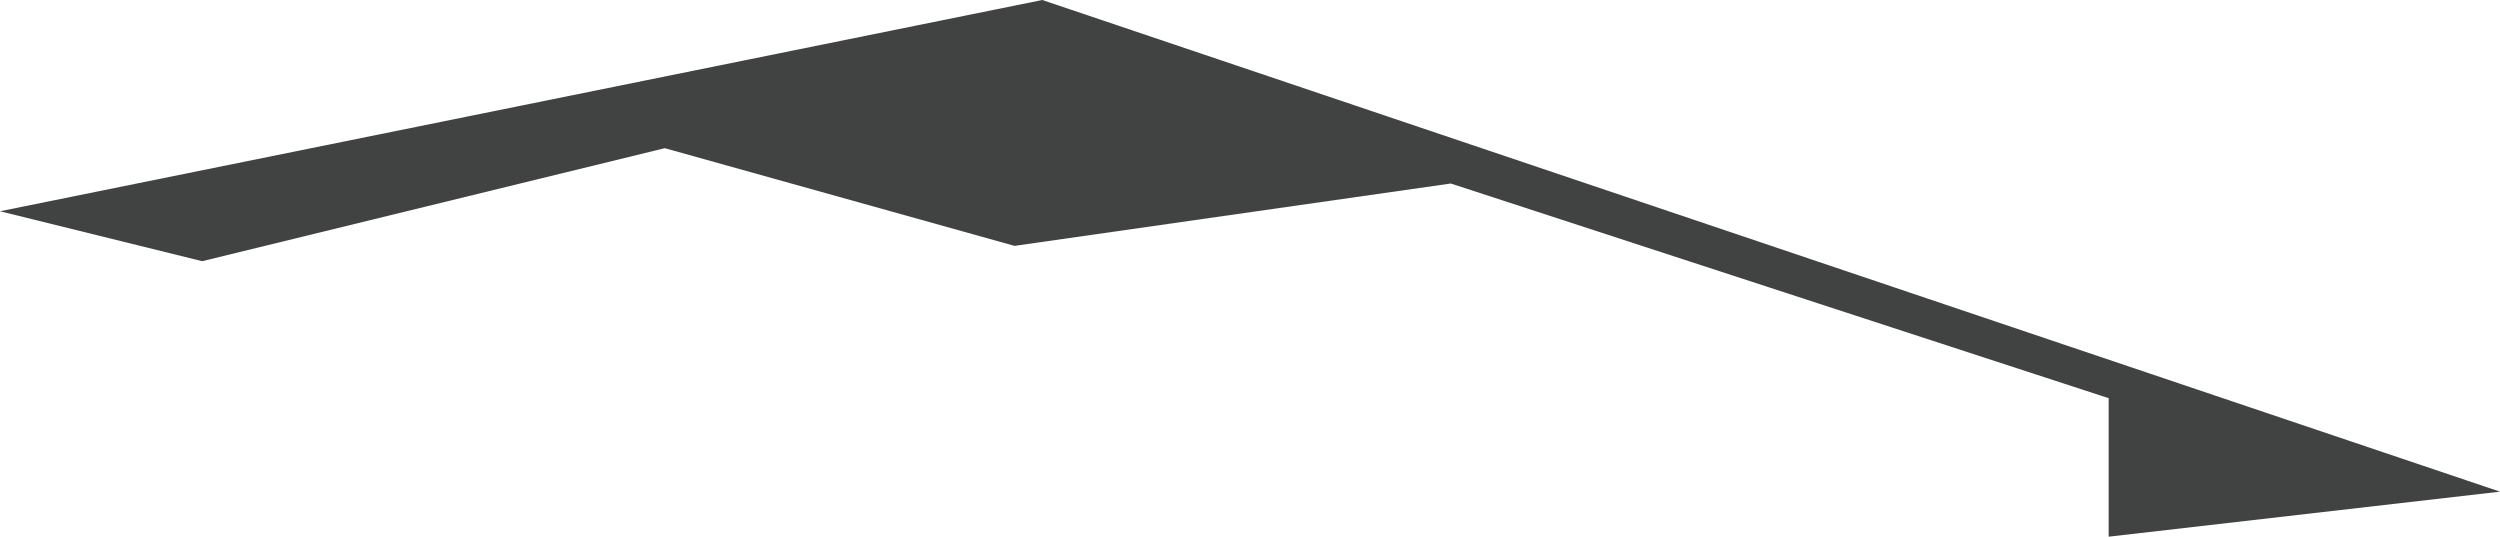<svg xmlns="http://www.w3.org/2000/svg" viewBox="0 0 319.88 68.67"><defs><style>.cls-1{fill:#414242;}</style></defs><g id="Layer_2" data-name="Layer 2"><g id="_3rd-floor-roof" data-name="3rd-floor-roof"><polyline class="cls-1" points="269.81 50.95 269.81 68.67 319.88 62.91 133.36 0 0 27.03 25.87 33.42 85.06 18.96 129.81 31.46 185.63 23.48"/></g></g></svg>